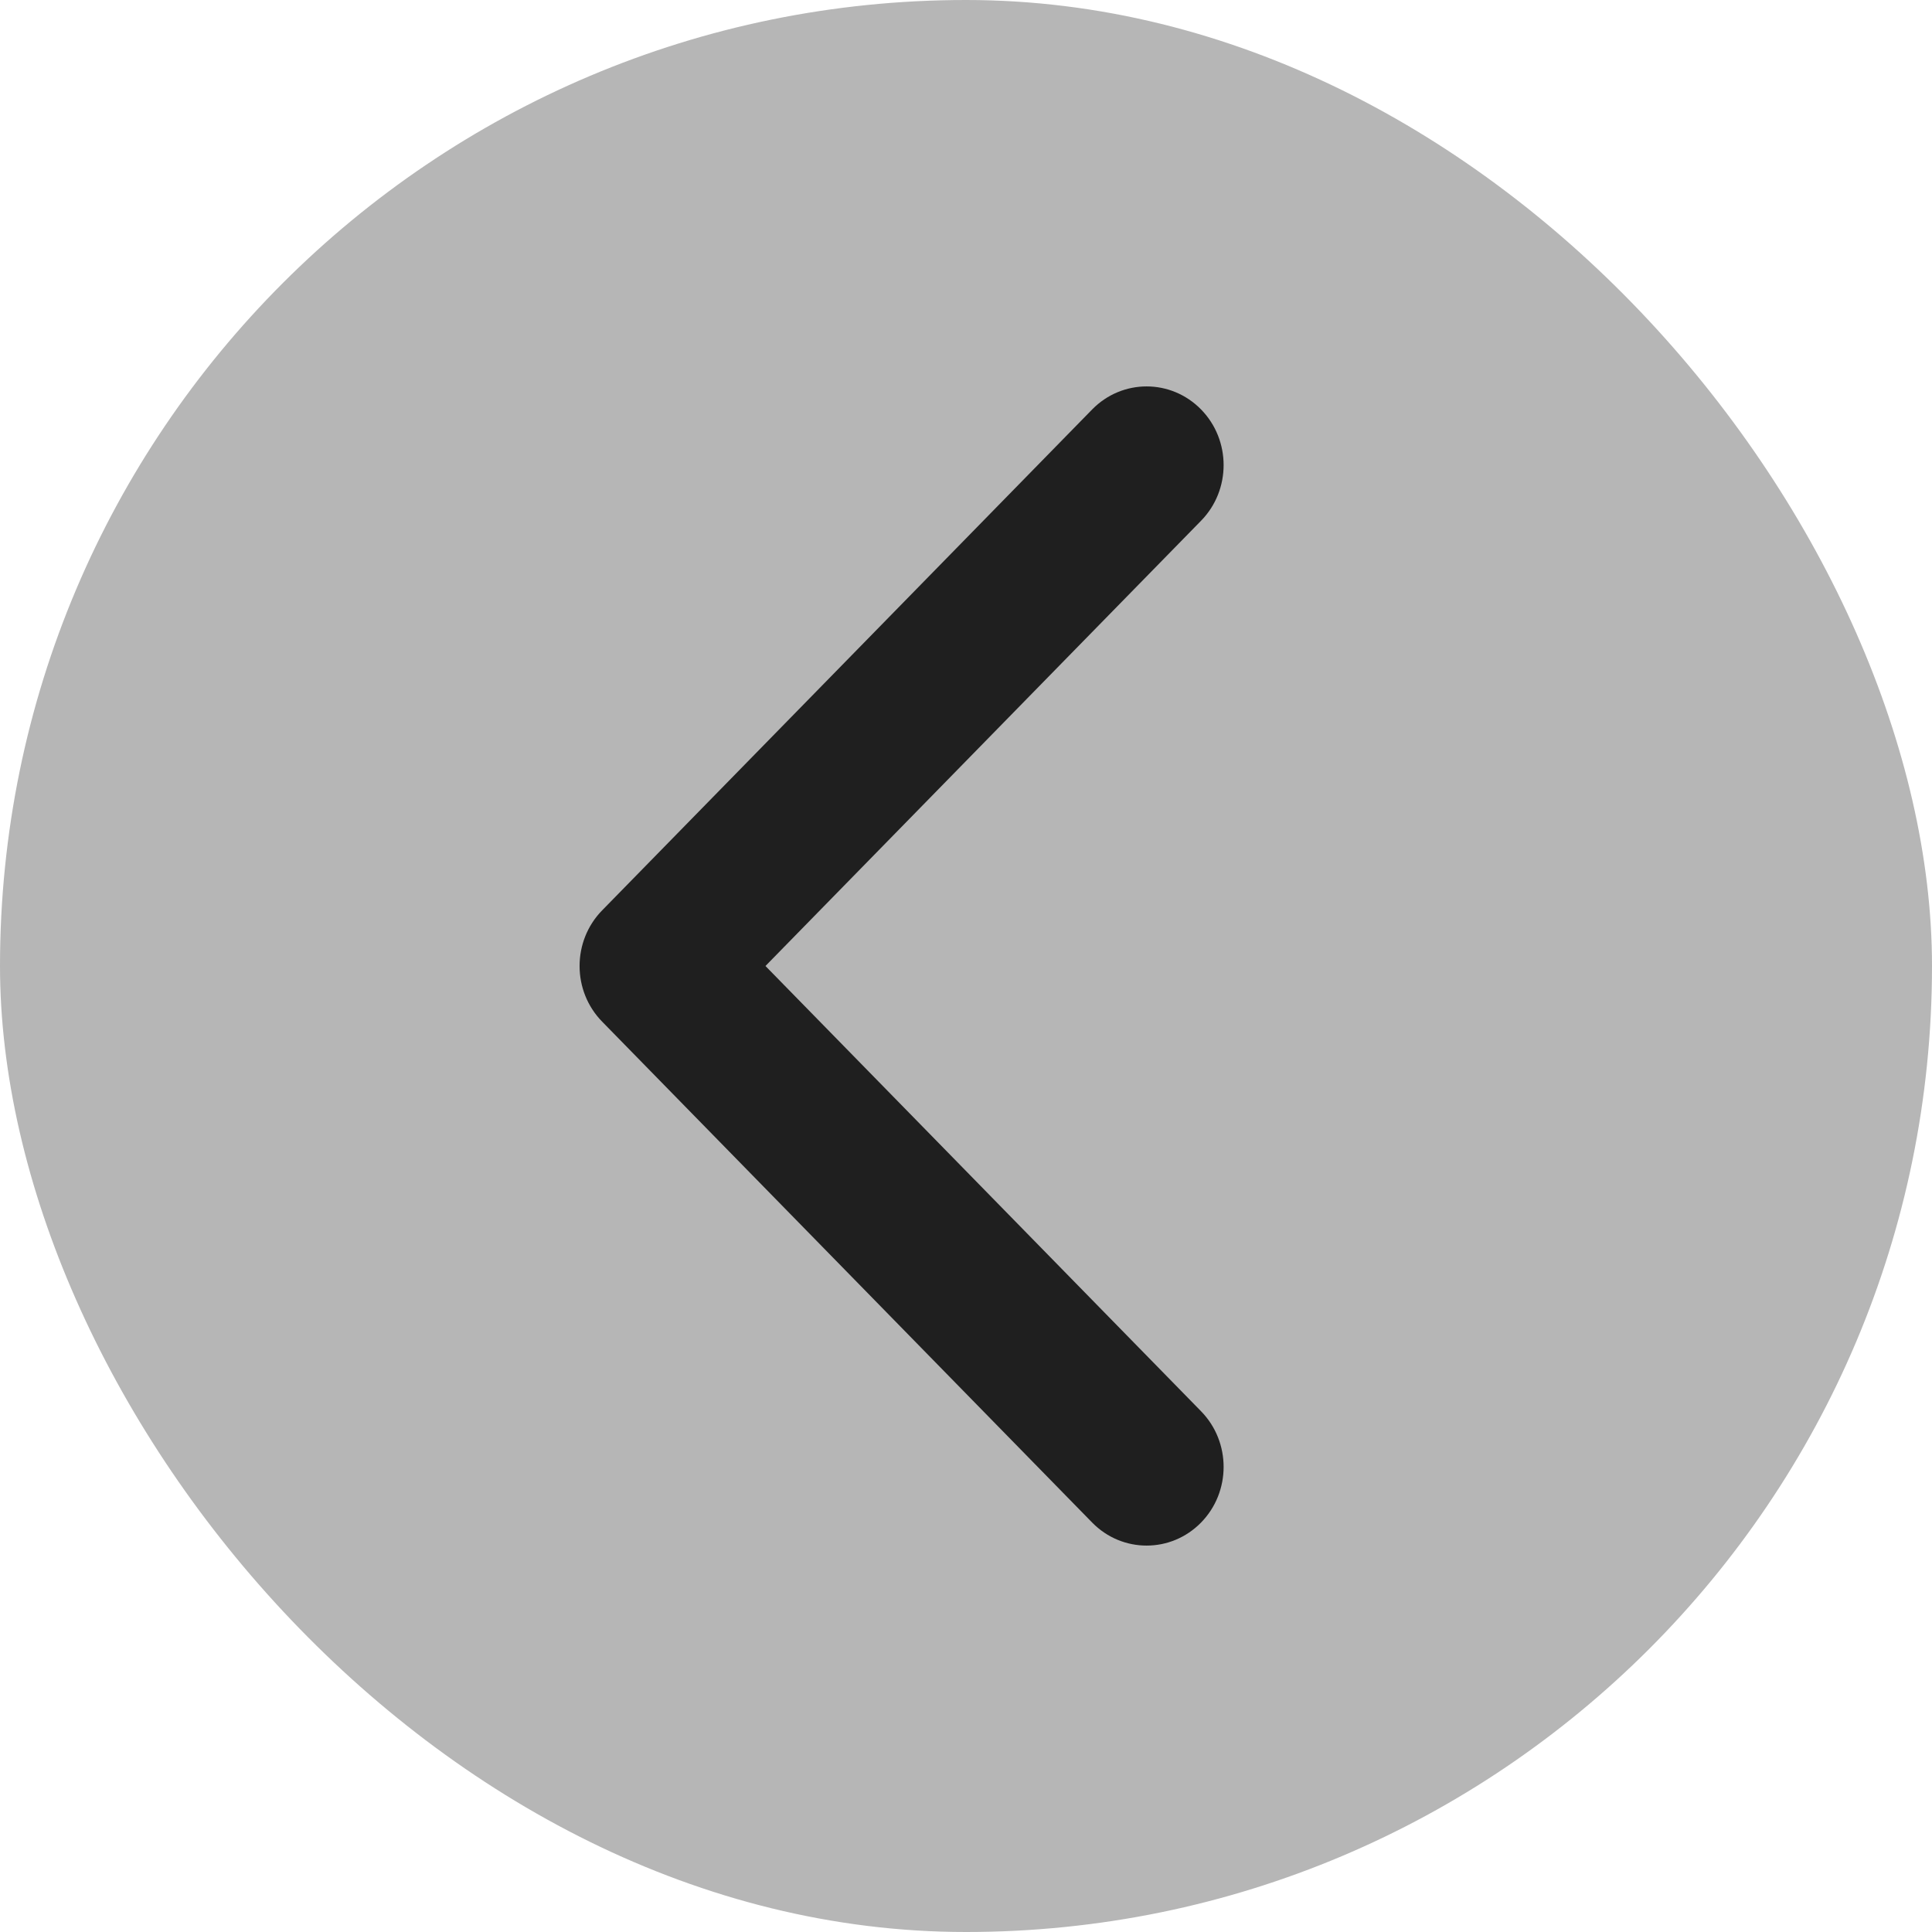 <svg width="30" height="30" viewBox="0 0 30 30" fill="none" xmlns="http://www.w3.org/2000/svg">
<rect width="30" height="30" rx="15" fill="#B6B6B6"/>
<path opacity="0.9" fill-rule="evenodd" clip-rule="evenodd" d="M16.959 6.358L9.35 14.136C8.883 14.613 8.883 15.387 9.35 15.864L16.959 23.642C17.426 24.119 18.183 24.119 18.65 23.642C19.117 23.165 19.117 22.391 18.65 21.914L11.886 15L18.65 8.086C19.117 7.609 19.117 6.835 18.65 6.358C18.183 5.881 17.426 5.881 16.959 6.358Z" fill="#0F0F0F"/>
</svg>
